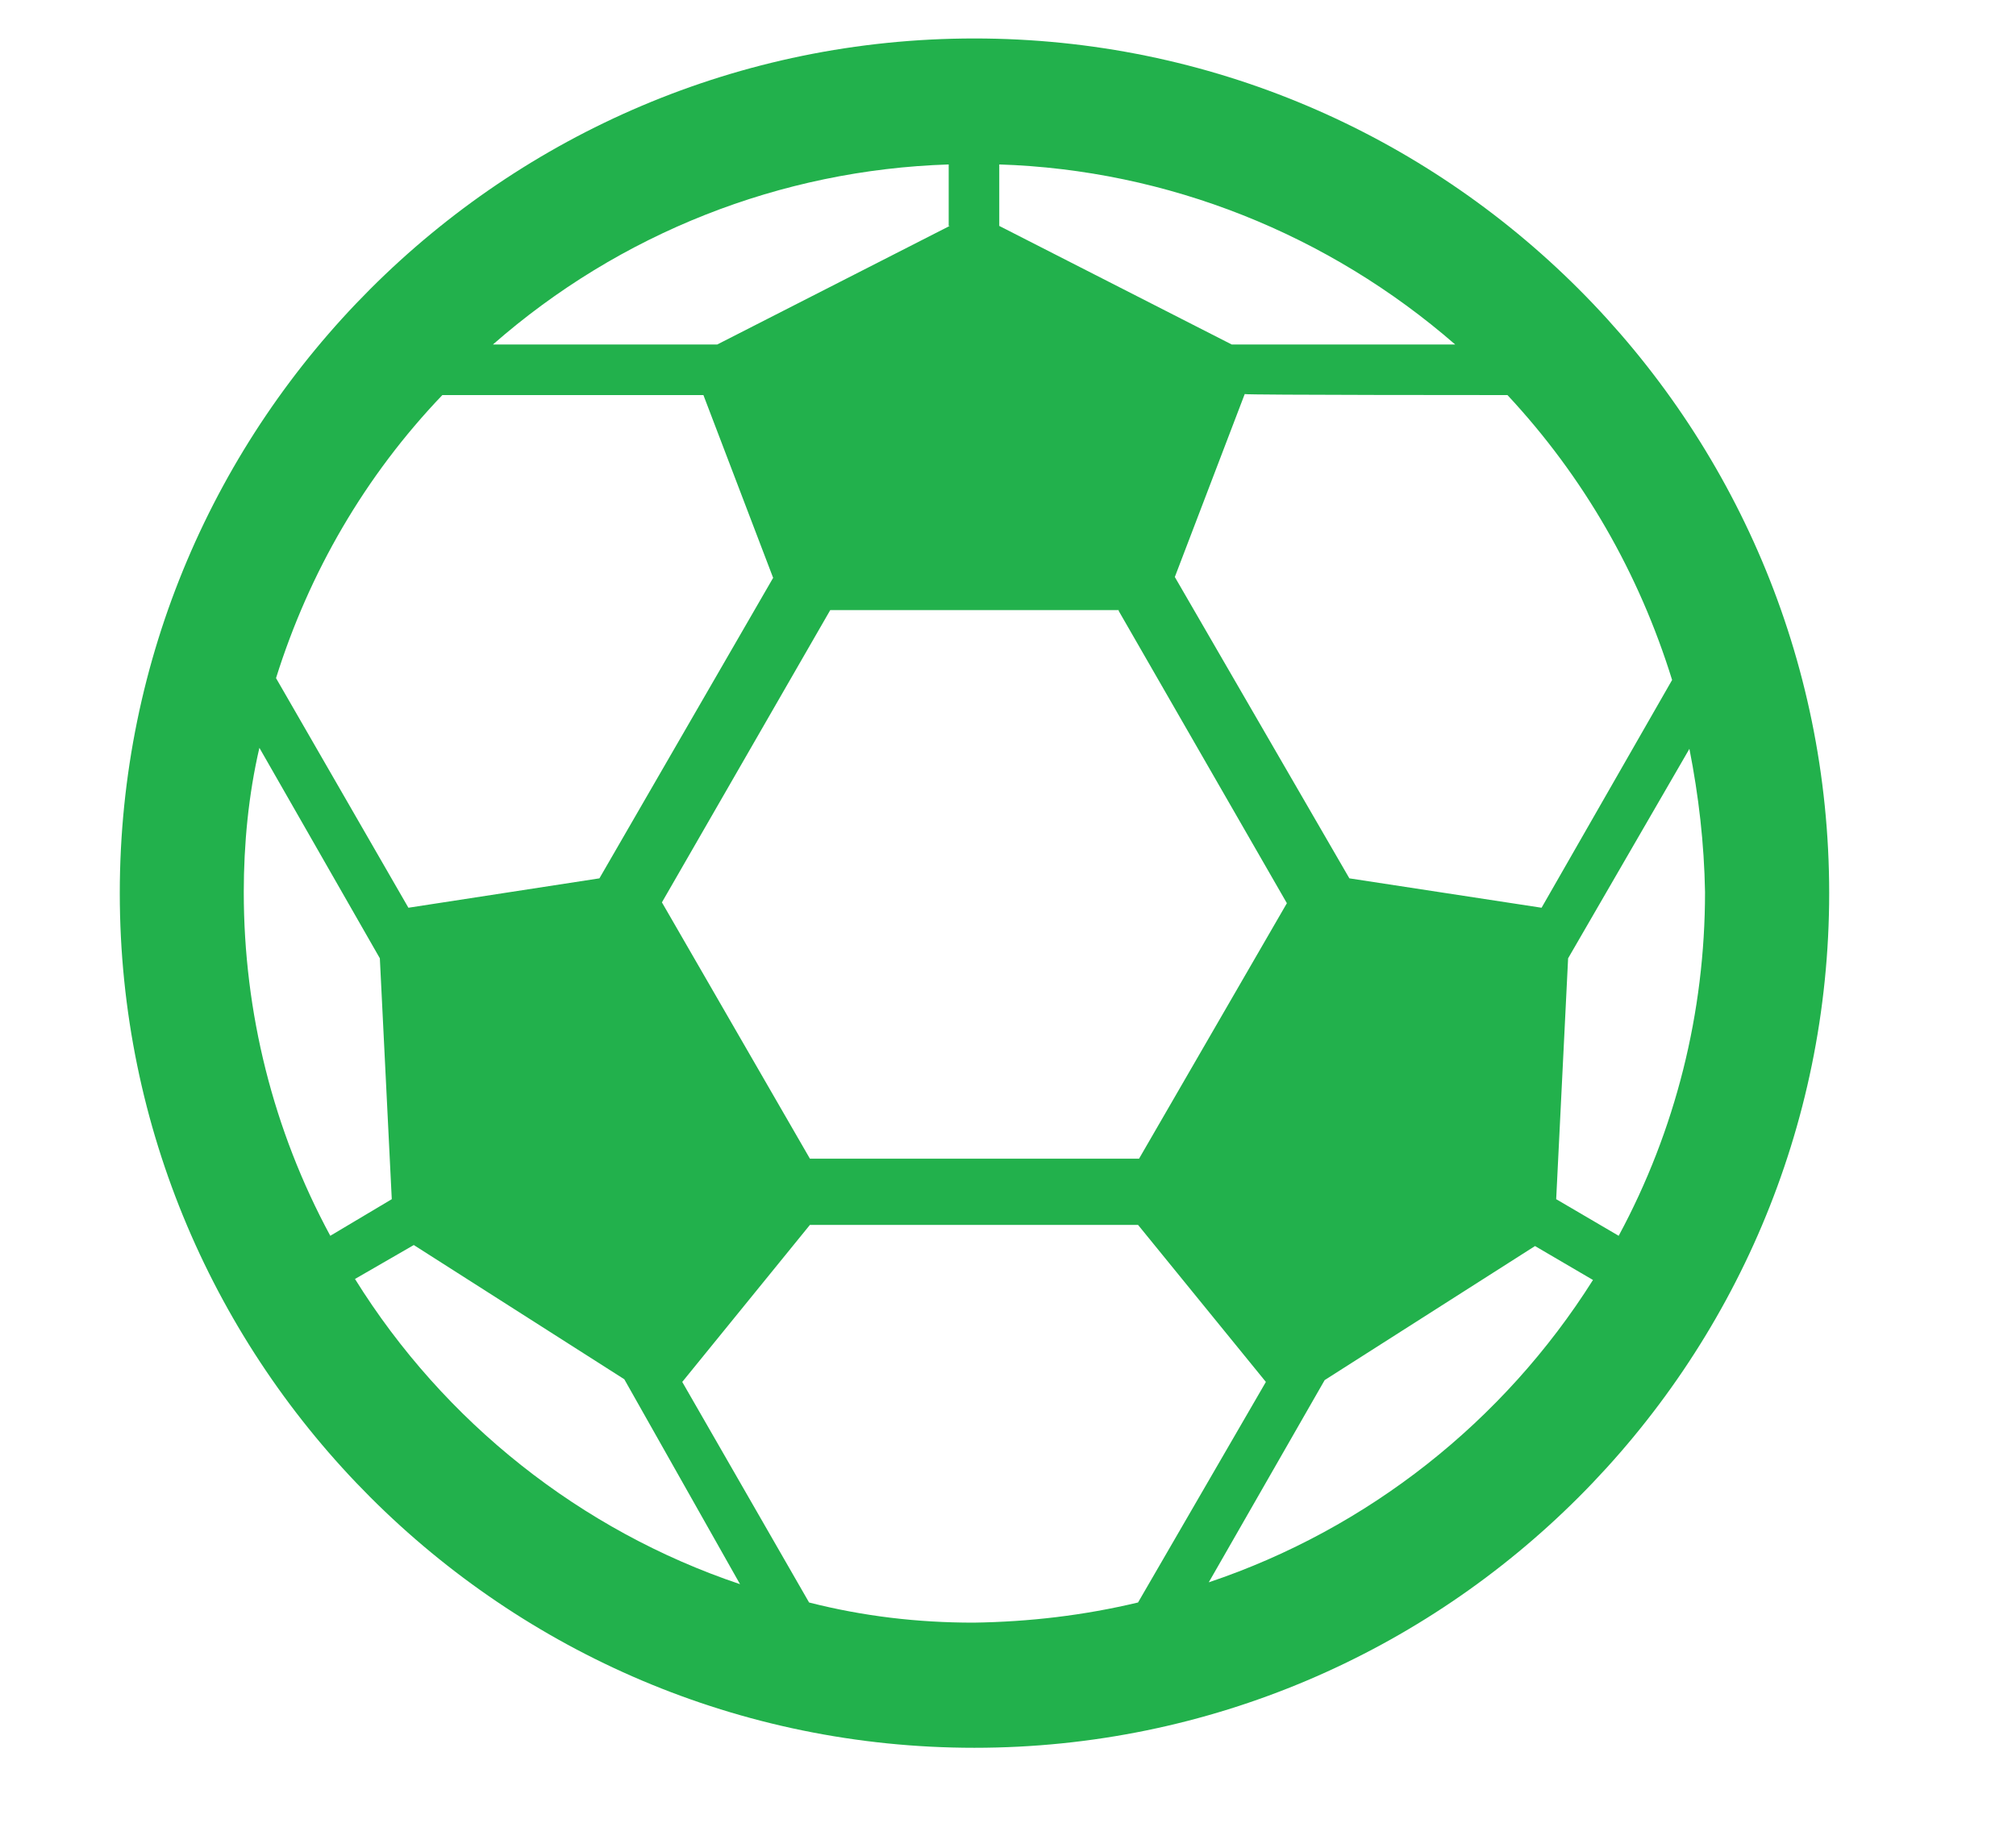 <svg width="12" height="11" viewBox="0 0 12 11" fill="none" xmlns="http://www.w3.org/2000/svg">
<g id="svgviewer-output (7) 1" clip-path="url(#clip0_414_454)">
<path id="Vector" d="M5.8 0.229C2.994 0.229 0.713 2.51 0.713 5.317C0.713 8.123 2.994 10.405 5.8 10.405C8.607 10.405 10.888 8.123 10.888 5.317C10.888 2.51 8.607 0.229 5.8 0.229ZM7.332 2.051L5.948 1.345V0.979C6.949 1.011 7.907 1.394 8.662 2.051H7.332ZM8.973 2.352C9.427 2.839 9.756 3.413 9.953 4.048L9.176 5.404L8.032 5.229L6.993 3.435L7.409 2.346C7.414 2.352 8.973 2.352 8.973 2.352ZM6.659 3.637L7.66 5.377L6.78 6.898H4.821L3.94 5.372L4.942 3.632H6.659V3.637ZM5.653 1.345L4.269 2.051H2.934C3.689 1.389 4.646 1.011 5.647 0.979V1.345H5.653ZM4.187 2.352L4.602 3.44L3.568 5.229L2.431 5.404L1.643 4.037C1.84 3.408 2.173 2.833 2.633 2.352H4.187ZM2.261 5.705L2.332 7.139L1.966 7.357C1.626 6.728 1.451 6.028 1.451 5.311C1.451 5.027 1.479 4.731 1.544 4.452L2.261 5.705ZM2.463 7.412L3.716 8.211L4.405 9.431C3.459 9.113 2.644 8.468 2.113 7.614L2.463 7.412ZM4.061 8.227L4.821 7.292H6.774L7.535 8.227L6.774 9.54C6.451 9.617 6.129 9.655 5.795 9.66C5.461 9.66 5.138 9.622 4.816 9.54L4.061 8.227ZM7.195 9.42L7.885 8.216L9.137 7.418L9.482 7.62C8.951 8.462 8.142 9.102 7.195 9.42ZM9.263 7.139L9.334 5.705L10.056 4.458C10.111 4.737 10.144 5.021 10.149 5.311C10.149 6.028 9.974 6.728 9.635 7.357L9.263 7.139Z" fill="#22B14C"/>
</g>
<defs>
<clipPath id="clip0_414_454">
<rect width="10.613" height="10.613" fill="white" transform="translate(0.494 0.032)"/>
</clipPath>
</defs>
</svg>
